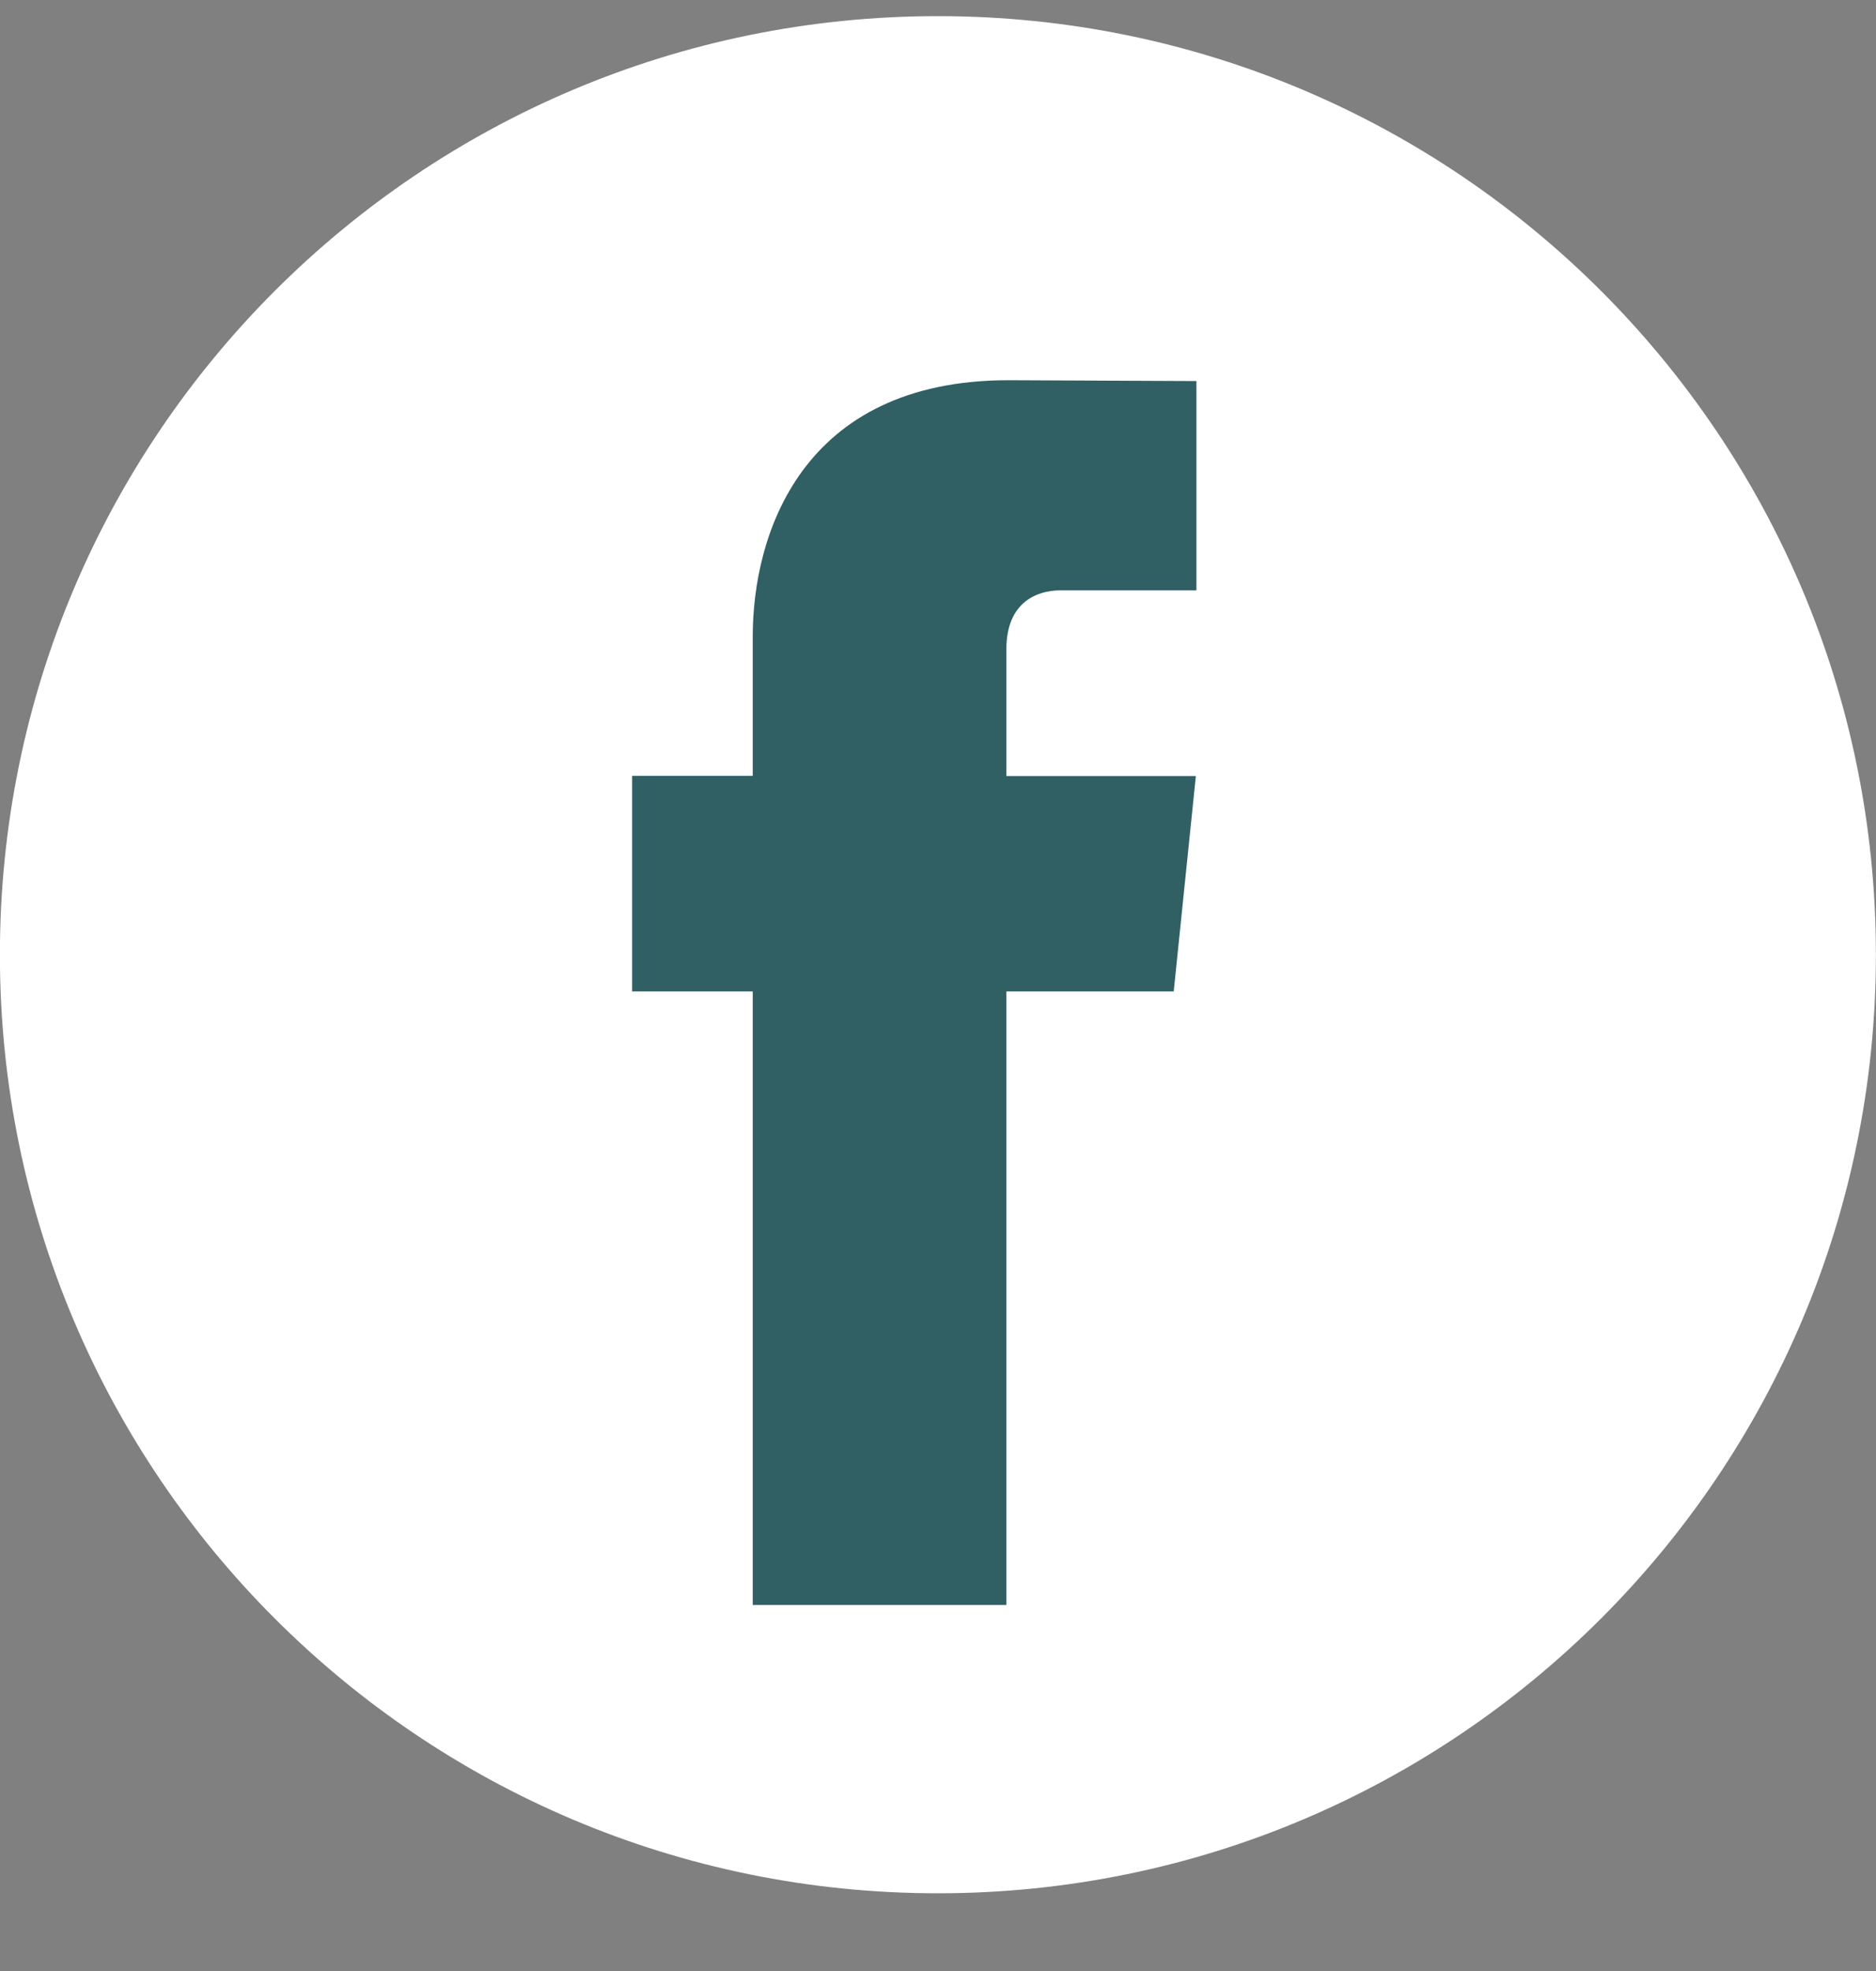 <svg width="20" height="21" viewBox="0 0 20 21" fill="none" xmlns="http://www.w3.org/2000/svg">
<rect x="0" y="0" width="20" height="21" fill="#808080" stroke="none"/>
<g clip-path="url(#clip0_57_378)">
<path d="M9.999 20.172C15.522 20.172 19.999 15.695 19.999 10.172C19.999 4.649 15.522 0.172 9.999 0.172C4.476 0.172 -0.001 4.649 -0.001 10.172C-0.001 15.695 4.476 20.172 9.999 20.172Z" fill="white"/>
<path d="M12.513 10.563H10.729V17.1H8.025V10.563H6.739V8.266H8.025V6.779C8.025 5.716 8.53 4.051 10.753 4.051L12.755 4.06V6.29H11.302C11.064 6.29 10.729 6.409 10.729 6.916V8.268H12.749L12.513 10.563Z" fill="#305F64"/>
</g>
<defs>
<clipPath id="clip0_57_378">
<rect width="20" height="20" fill="white" transform="translate(-0.001 0.172)"/>
</clipPath>
</defs>
</svg>

